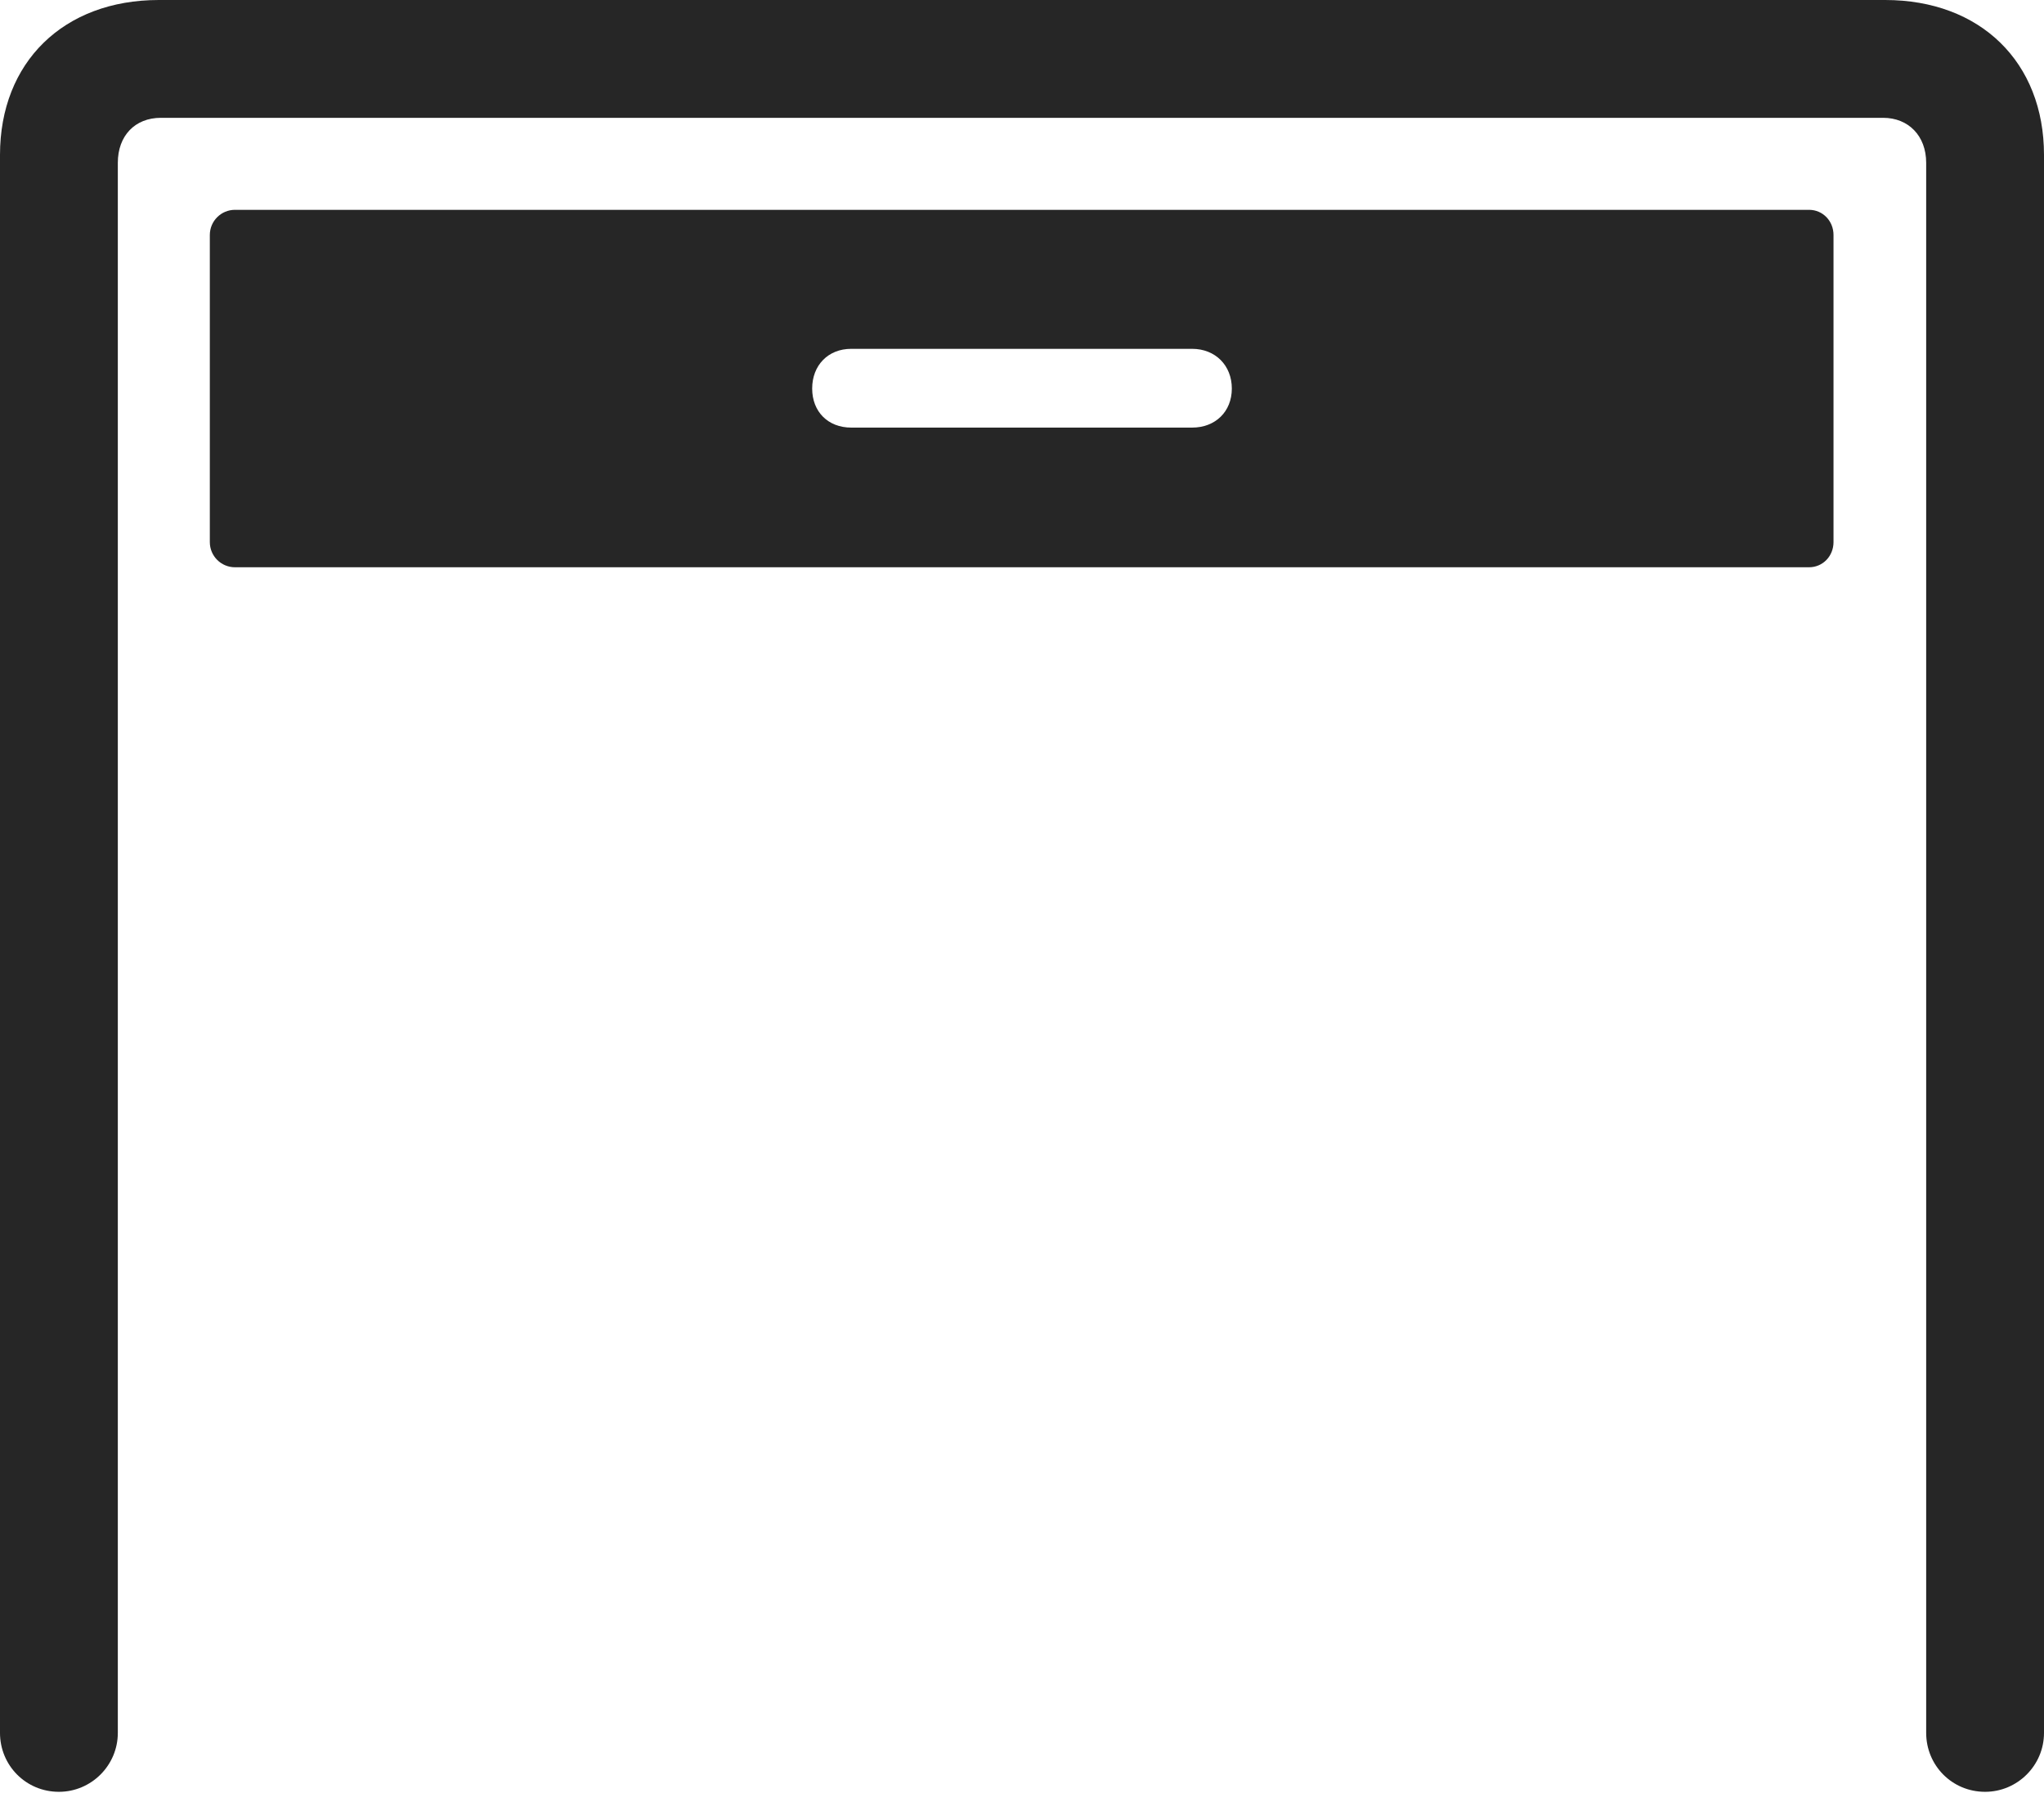 <?xml version="1.0" encoding="UTF-8"?>
<!--Generator: Apple Native CoreSVG 326-->
<!DOCTYPE svg
PUBLIC "-//W3C//DTD SVG 1.1//EN"
       "http://www.w3.org/Graphics/SVG/1.1/DTD/svg11.dtd">
<svg version="1.1" xmlns="http://www.w3.org/2000/svg" xmlns:xlink="http://www.w3.org/1999/xlink" viewBox="0 0 772 677.25">
 <g>
  <rect height="677.25" opacity="0" width="772" x="0" y="0"/>
  <path d="M22.25 676.75C34.5 676.75 44.5 666.75 44.5 654.5L44.5 61.5C44.5 51.25 51 44.5 60.75 44.5L711.25 44.5C720.75 44.5 727.5 51.25 727.5 61.5L727.5 654.5C727.5 666.75 737.25 676.75 749.75 676.75C762 676.75 772 666.75 772 654.5L772 58.5C772 23.5 748 0 712 0L60 0C24 0 0 23.5 0 58.5L0 654.5C0 666.75 9.75 676.75 22.25 676.75Z" fill="black" fill-opacity="0.85"/>
  <path d="M88.75 214.25L683.25 214.25C688.5 214.25 692.5 210 692.5 204.75L692.5 88.75C692.5 83.5 688.5 79.25 683.25 79.25L88.75 79.25C83.5 79.25 79.25 83.5 79.25 88.75L79.25 204.75C79.25 210 83.5 214.25 88.75 214.25ZM321.5 161.5C312.75 161.5 306.75 155.5 306.75 146.75C306.75 138 312.75 131.75 321.5 131.75L450.25 131.75C459 131.75 465.25 138 465.25 146.75C465.25 155.5 459 161.5 450.25 161.5Z" fill="black" fill-opacity="0.85"/>
 </g>
</svg>
